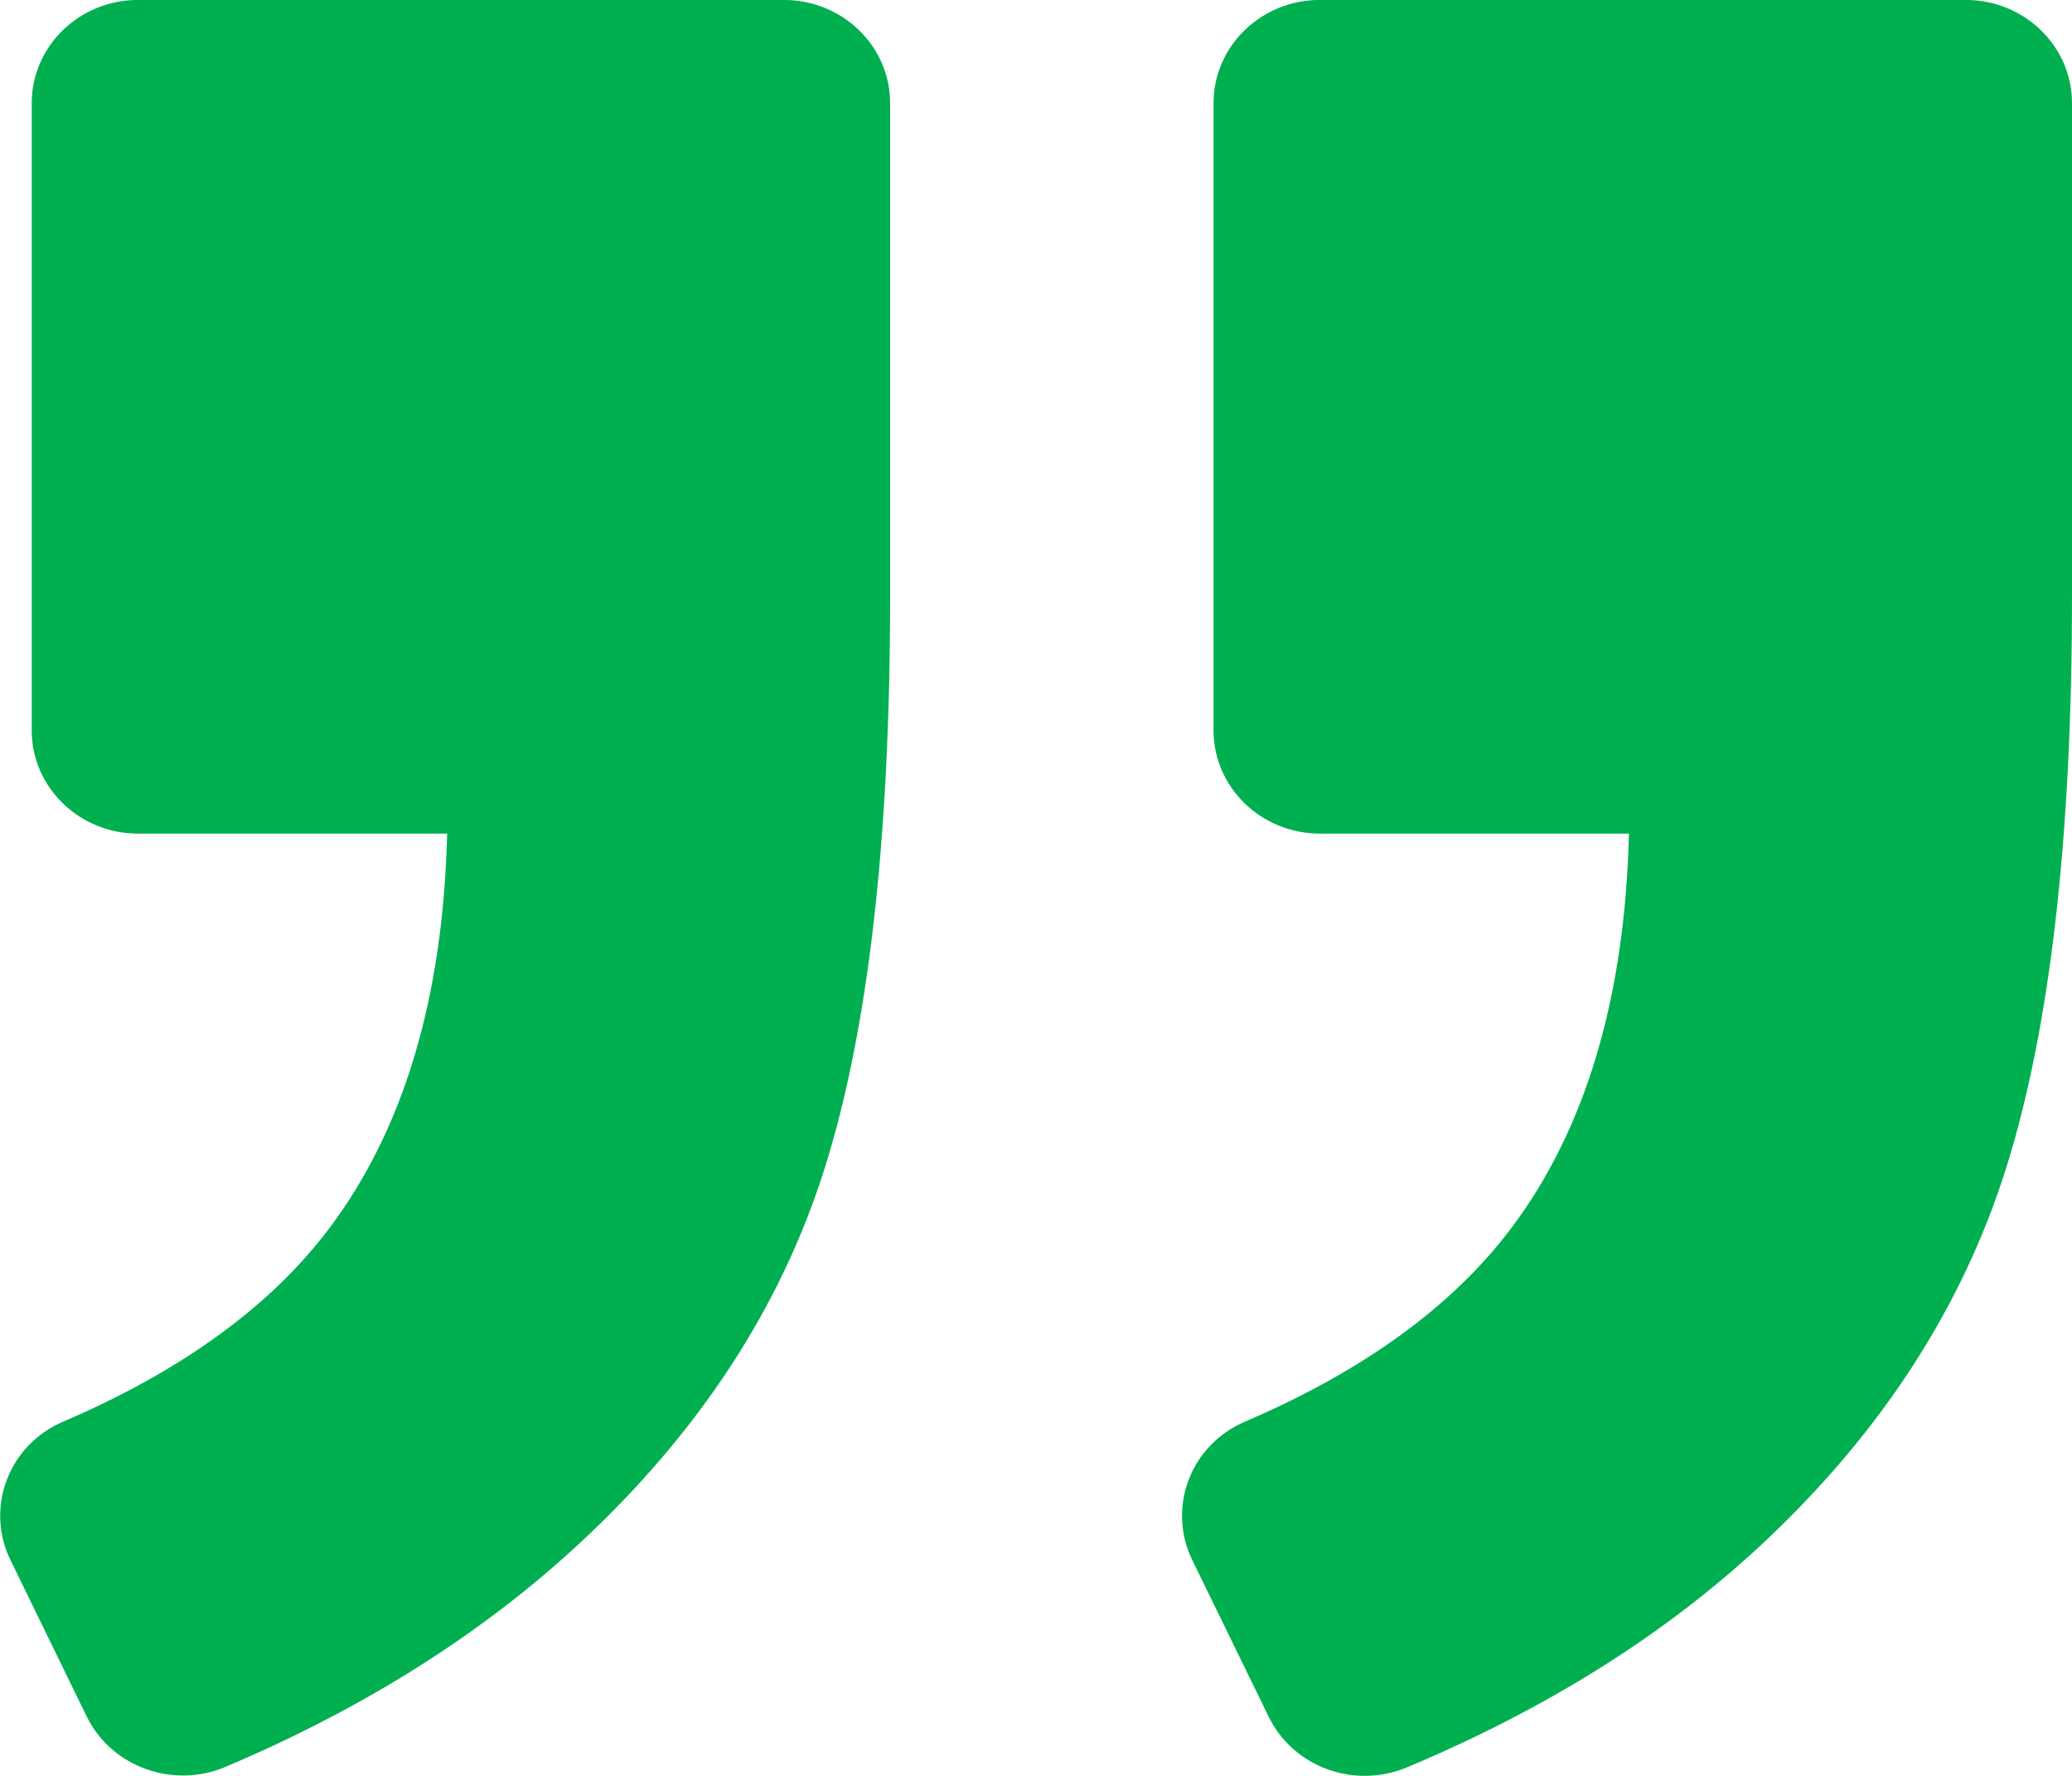 <svg xmlns="http://www.w3.org/2000/svg" xmlns:xlink="http://www.w3.org/1999/xlink" preserveAspectRatio="xMidYMid" width="35" height="30" viewBox="0 0 35 30">
  <defs>
    <style>
      .cls-1 {
        fill: #00b050;
        fill-rule: evenodd;
      }
    </style>
  </defs>
  <path d="M33.891,19.721 C33.151,22.079 31.784,24.191 29.788,26.062 C28.152,27.596 26.145,28.858 23.769,29.855 C22.879,30.228 21.849,29.855 21.432,29.004 L20.140,26.355 C19.710,25.470 20.108,24.410 21.030,24.016 C23.037,23.155 24.537,22.064 25.528,20.747 C26.784,19.077 27.448,16.856 27.516,14.082 L22.294,14.082 C21.303,14.082 20.499,13.301 20.499,12.339 L20.499,1.742 C20.499,0.780 21.303,-0.001 22.294,-0.001 L33.205,-0.001 C34.196,-0.001 35.000,0.780 35.000,1.742 L35.000,10.073 C35.000,14.152 34.630,17.365 33.891,19.721 ZM9.800,26.062 C8.152,27.593 6.156,28.854 3.809,29.848 C2.919,30.224 1.882,29.848 1.465,28.998 L0.177,26.355 C-0.254,25.470 0.144,24.410 1.067,24.016 C3.073,23.155 4.574,22.064 5.564,20.747 C6.820,19.077 7.485,16.856 7.553,14.082 L2.330,14.082 C1.340,14.082 0.536,13.301 0.536,12.339 L0.536,1.742 C0.536,0.780 1.340,-0.001 2.330,-0.001 L13.242,-0.001 C14.232,-0.001 15.036,0.780 15.036,1.742 L15.036,10.073 C15.036,14.183 14.667,17.407 13.927,19.746 C13.188,22.085 11.813,24.191 9.800,26.062 Z" class="cls-1"/>
</svg>
